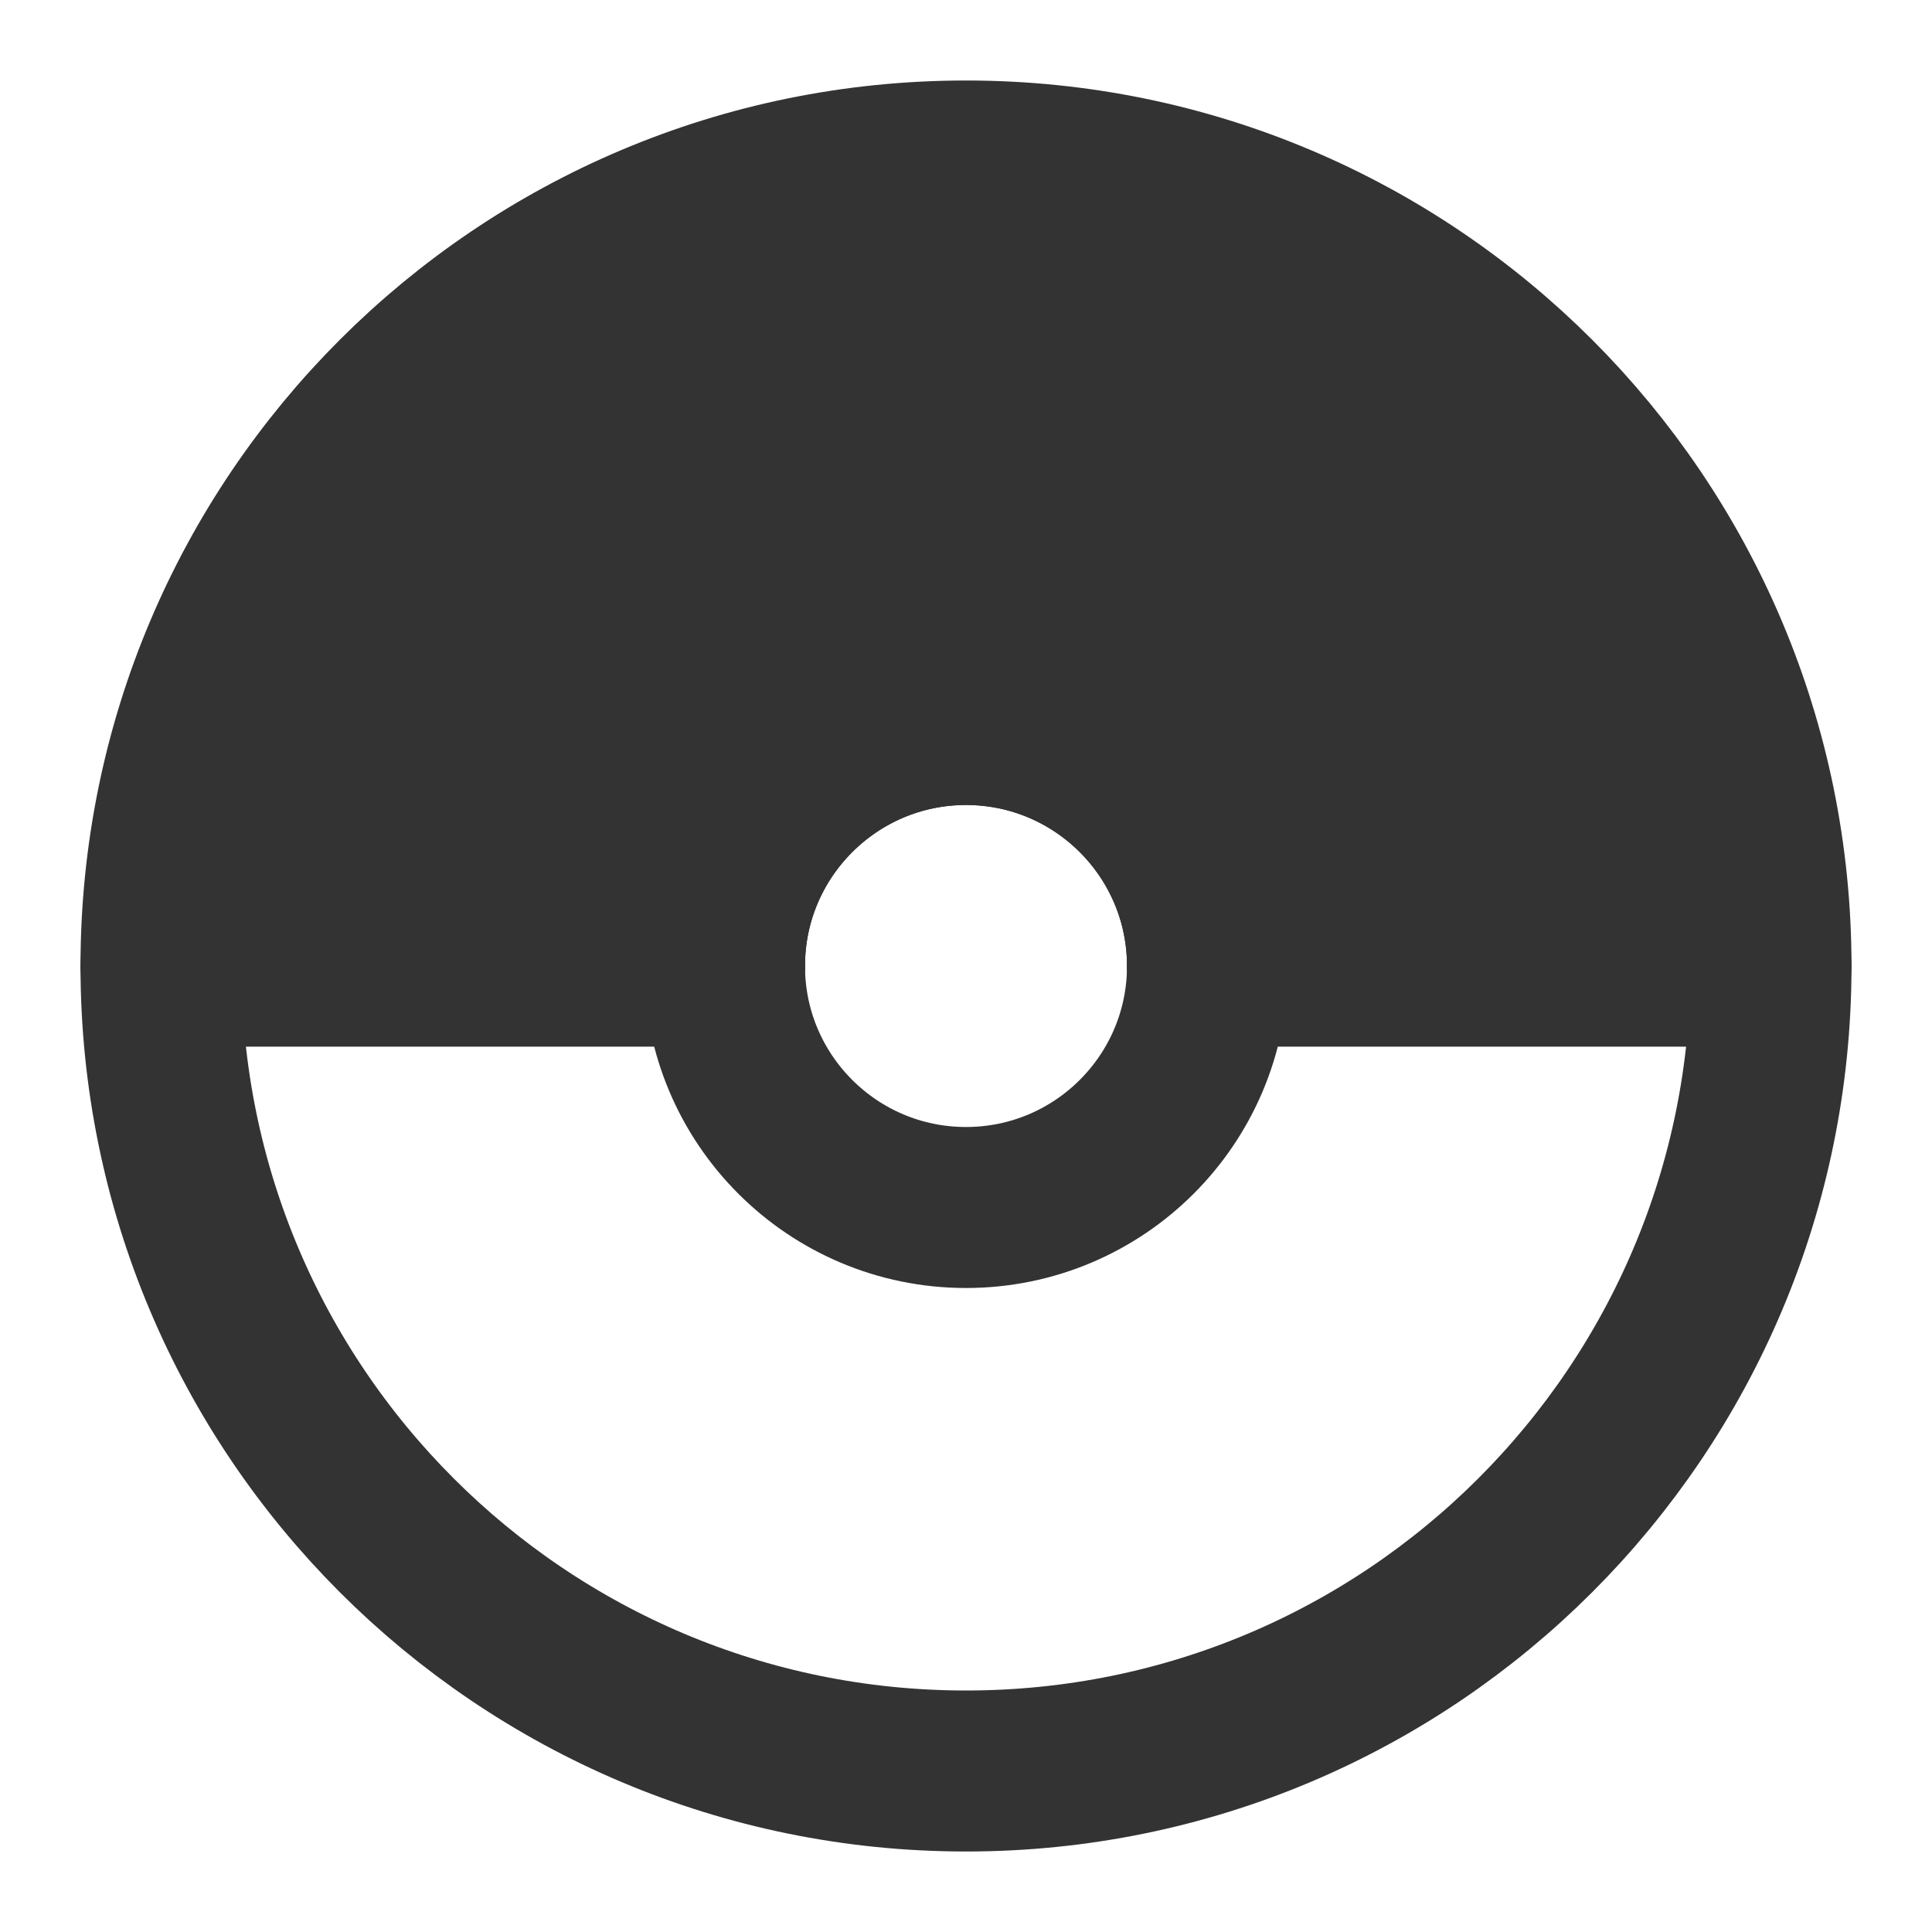 <svg width="24" height="24" viewBox="0 0 24 24" fill="none" xmlns="http://www.w3.org/2000/svg">
<path d="M22 12H15C15 10.345 13.655 9 12 9C10.345 9 9 10.345 9 12H2C2 6.475 6.475 2 12 2C17.525 2 22 6.475 22 12Z" fill="#333333" stroke="#333333" stroke-width="2" stroke-miterlimit="2" stroke-linejoin="round"/>
<path d="M9 12H2C2 17.525 6.475 22 12 22C17.525 22 22 17.525 22 12H15" stroke="#333333" stroke-width="2" stroke-miterlimit="2" stroke-linecap="round" stroke-linejoin="round"/>
<path d="M12 15C13.657 15 15 13.657 15 12C15 10.343 13.657 9 12 9C10.343 9 9 10.343 9 12C9 13.657 10.343 15 12 15Z" stroke="#333333" stroke-width="2" stroke-miterlimit="2" stroke-linejoin="round"/>
</svg>
